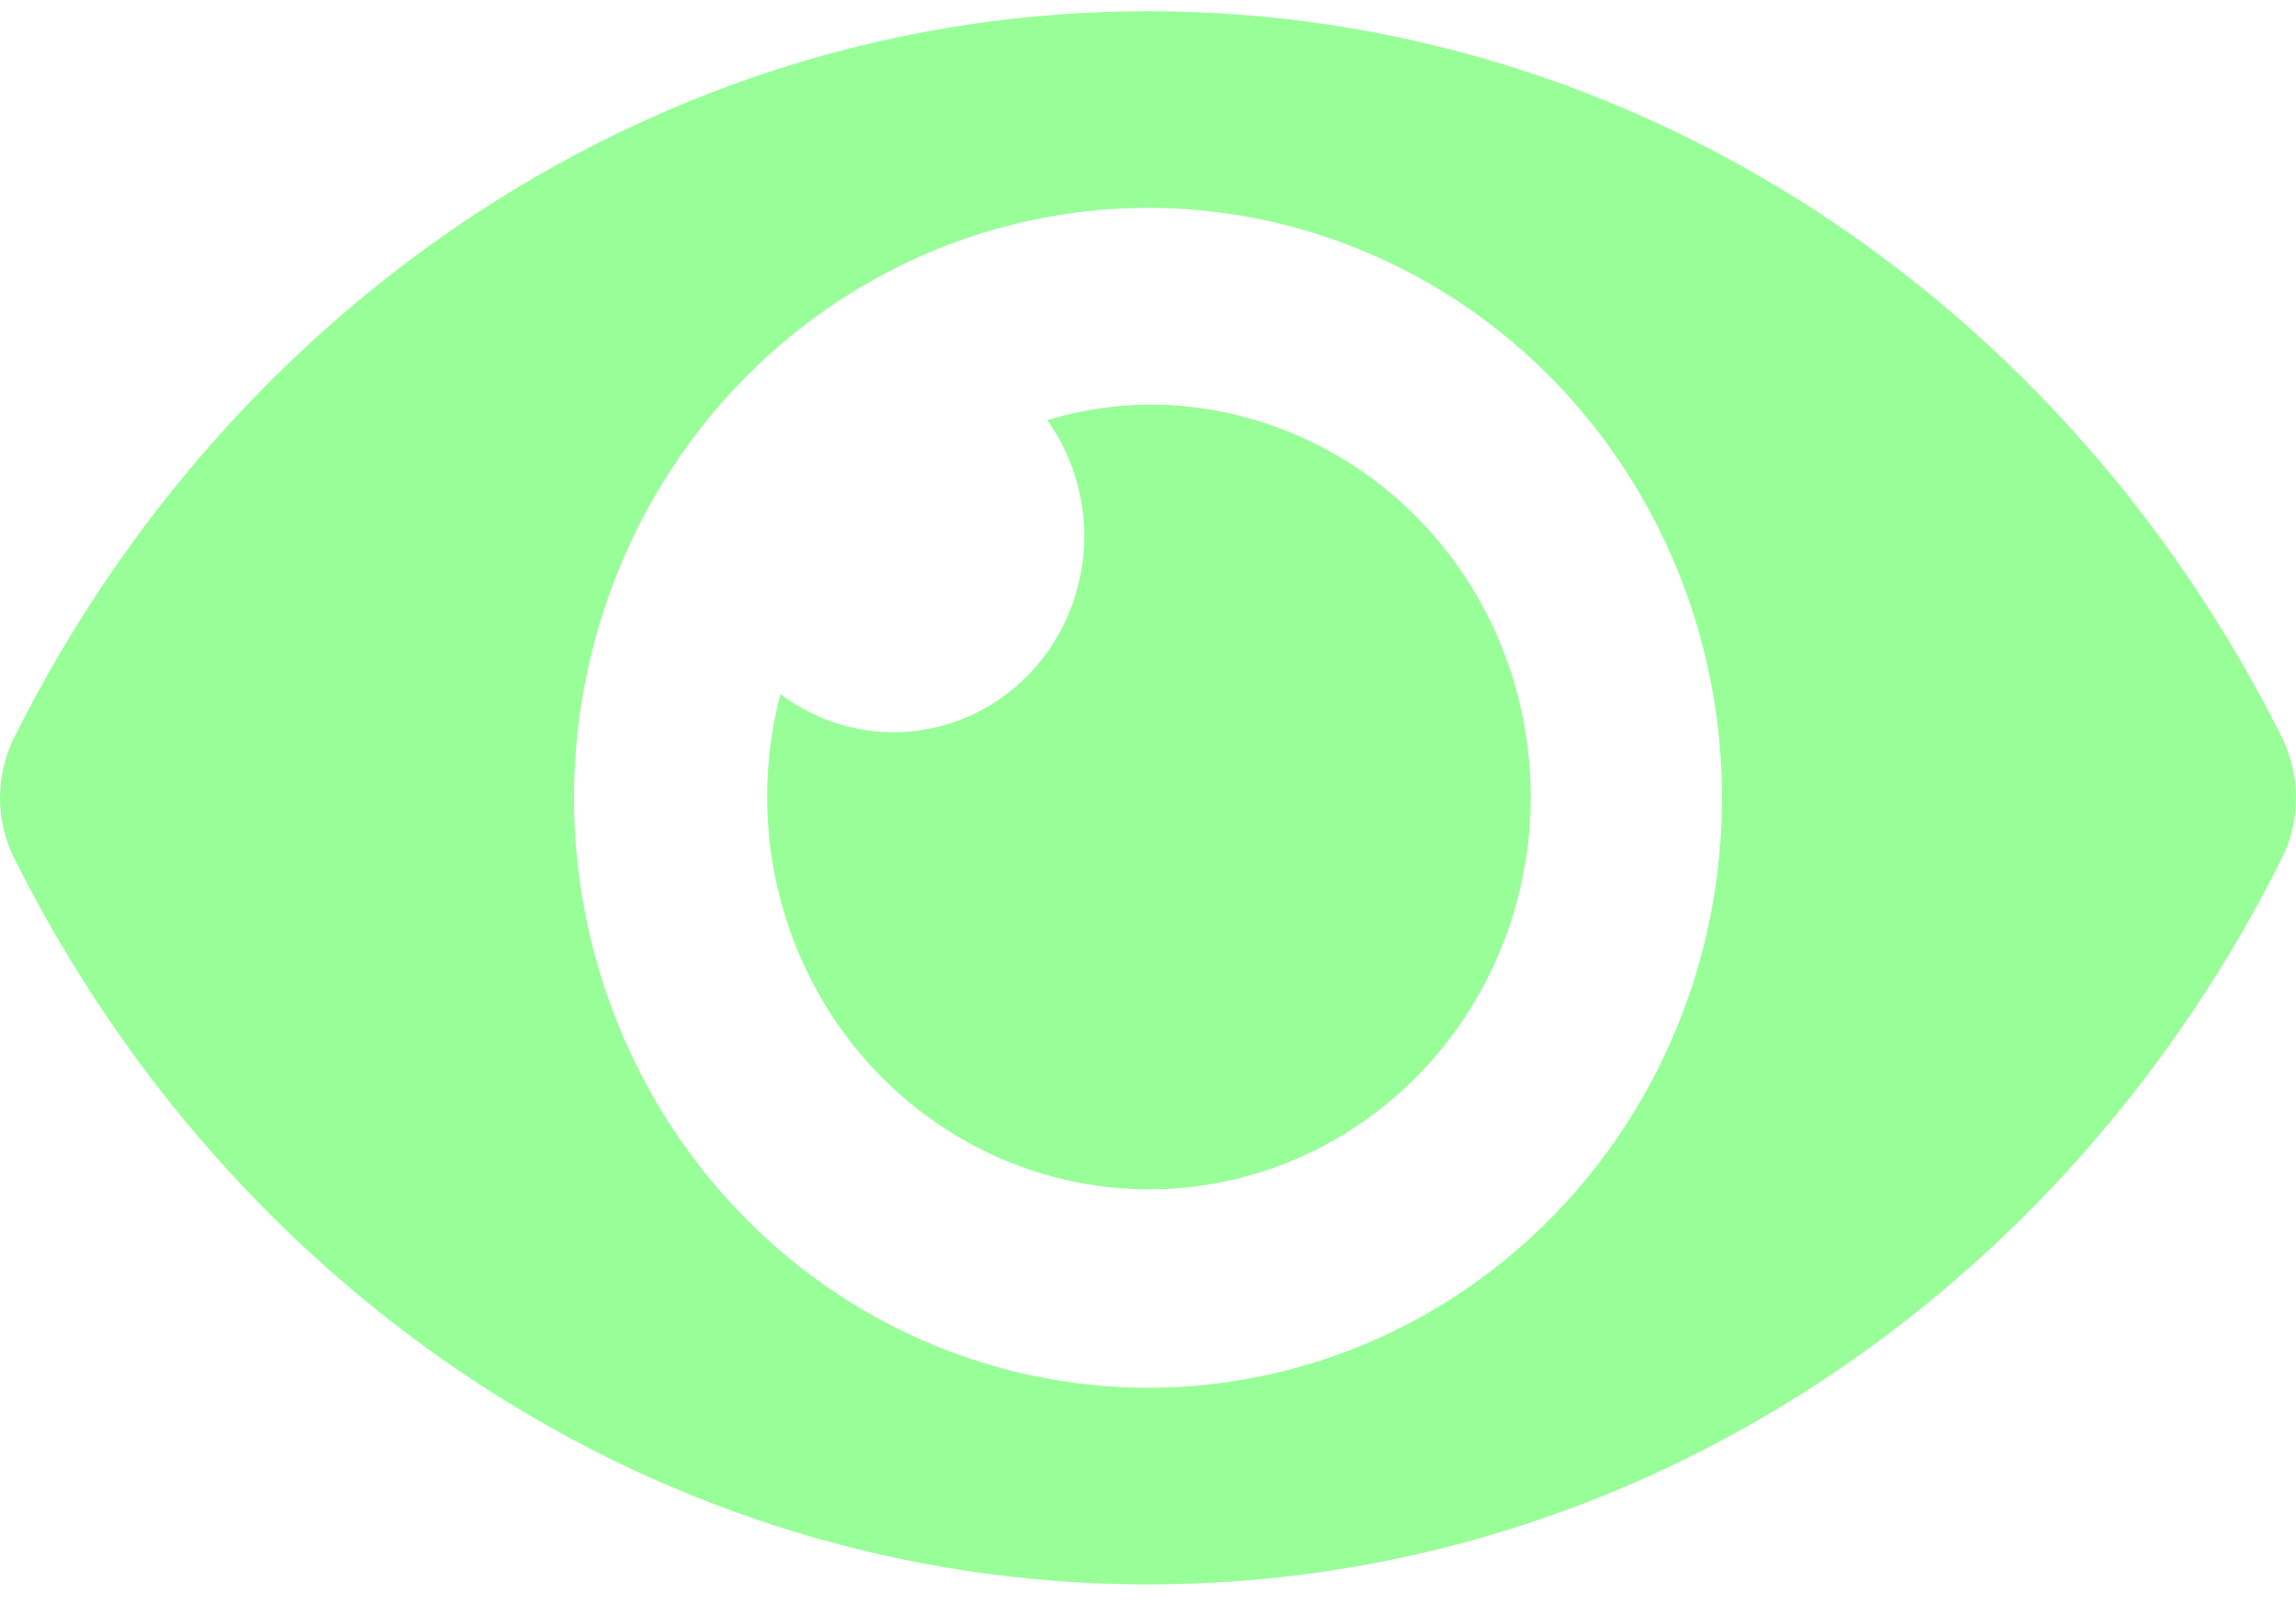 <svg width="27" height="19" viewBox="0 0 27 19" fill="none" xmlns="http://www.w3.org/2000/svg">
<path d="M26.837 8.681C24.295 3.582 19.262 0.132 13.5 0.132C7.738 0.132 2.704 3.585 0.163 8.682C0.056 8.9 0 9.141 0 9.385C0 9.629 0.056 9.87 0.163 10.088C2.705 15.188 7.738 18.637 13.5 18.637C19.262 18.637 24.296 15.185 26.837 10.088C26.944 9.87 27 9.629 27 9.385C27 9.14 26.944 8.899 26.837 8.681ZM13.5 16.324C12.165 16.324 10.86 15.917 9.75 15.155C8.64 14.392 7.775 13.309 7.264 12.04C6.753 10.772 6.619 9.377 6.88 8.031C7.14 6.685 7.783 5.448 8.727 4.478C9.671 3.507 10.874 2.847 12.183 2.579C13.492 2.311 14.85 2.448 16.083 2.974C17.317 3.499 18.371 4.388 19.112 5.53C19.854 6.671 20.25 8.012 20.25 9.385C20.25 10.296 20.076 11.199 19.737 12.041C19.398 12.883 18.901 13.648 18.274 14.293C17.647 14.937 16.903 15.448 16.084 15.797C15.264 16.145 14.386 16.325 13.5 16.324ZM13.5 4.759C13.098 4.764 12.699 4.826 12.314 4.941C12.632 5.385 12.784 5.932 12.744 6.482C12.703 7.032 12.472 7.548 12.093 7.938C11.714 8.328 11.211 8.566 10.676 8.607C10.141 8.649 9.61 8.492 9.178 8.165C8.932 9.097 8.976 10.085 9.305 10.989C9.633 11.894 10.229 12.669 11.009 13.207C11.789 13.745 12.714 14.018 13.652 13.988C14.591 13.957 15.497 13.625 16.242 13.037C16.988 12.45 17.535 11.637 17.807 10.713C18.08 9.789 18.063 8.8 17.761 7.886C17.458 6.972 16.884 6.179 16.12 5.618C15.355 5.057 14.439 4.756 13.5 4.759Z" fill="#98FF98"/>
</svg>
